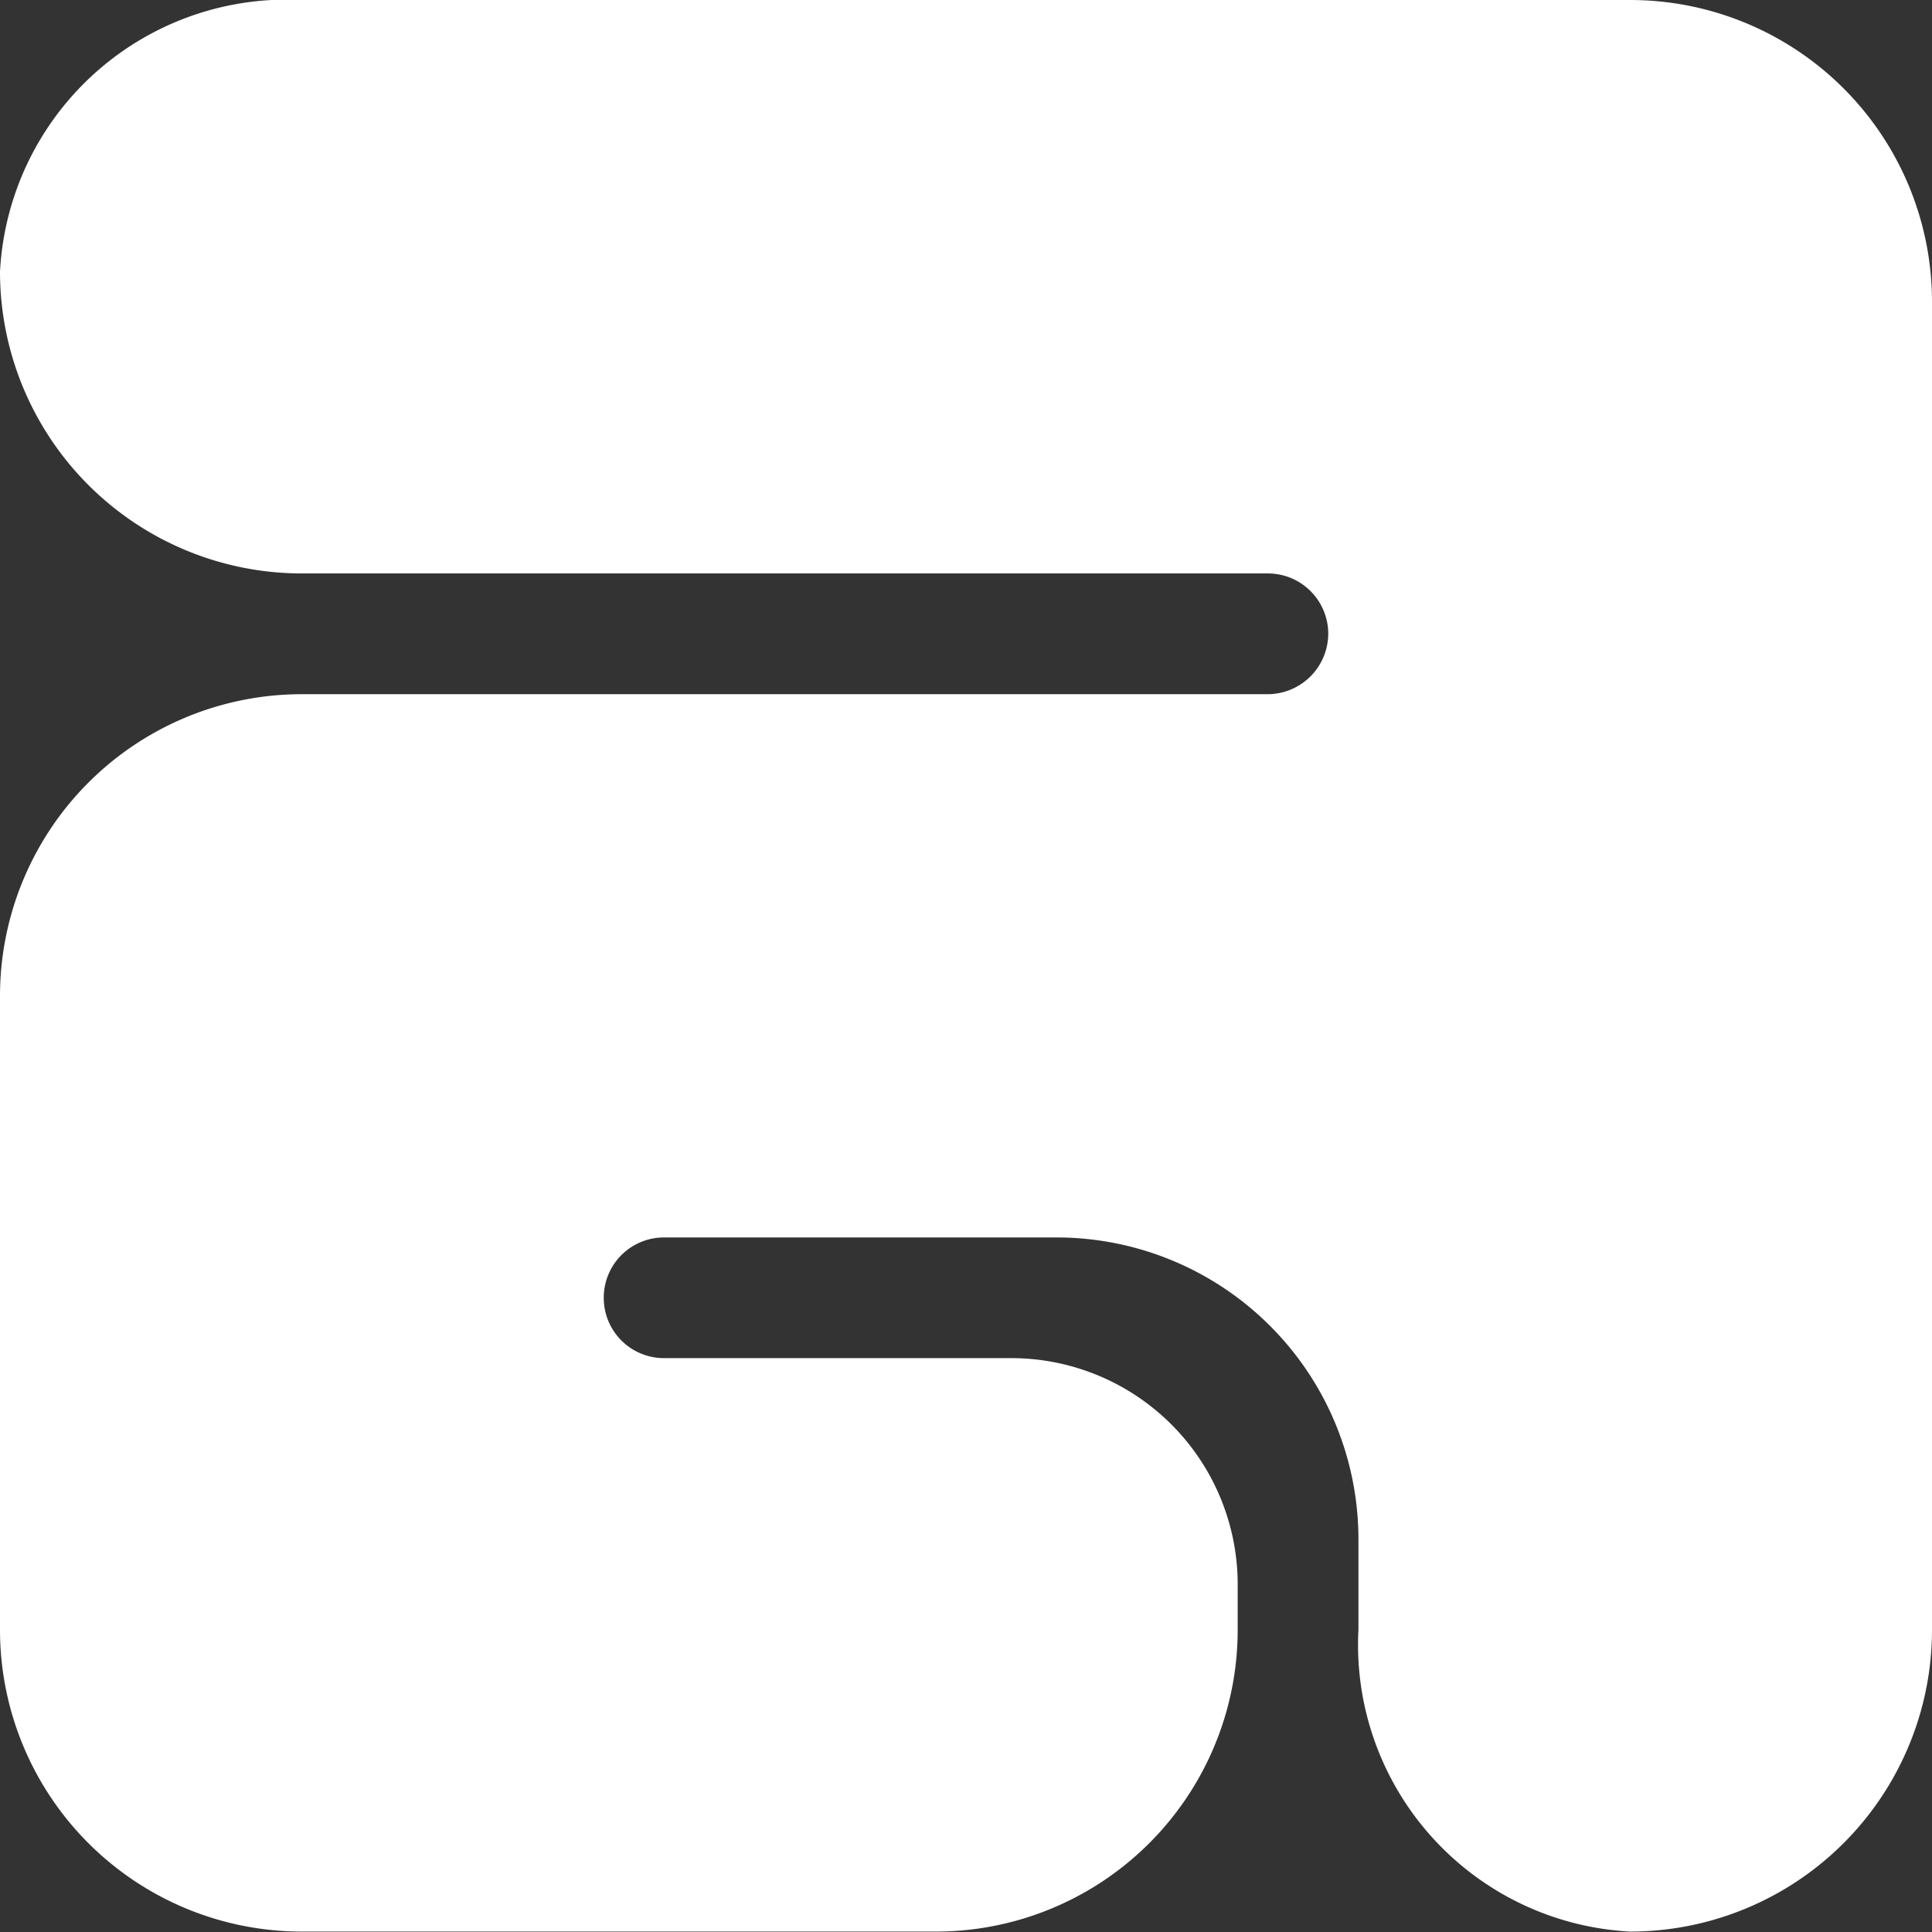 <?xml version="1.0" encoding="UTF-8" standalone="no"?>
<svg
   width="64"
   height="64"
   version="1.1"
   id="svg7"
   sodipodi:docname="awm_a.svg"
   inkscape:version="1.3 (0e150ed6c4, 2023-07-21)"
   xmlns:inkscape="http://www.inkscape.org/namespaces/inkscape"
   xmlns:sodipodi="http://sodipodi.sourceforge.net/DTD/sodipodi-0.dtd"
   xmlns="http://www.w3.org/2000/svg"
   xmlns:svg="http://www.w3.org/2000/svg"
   xmlns:rdf="http://www.w3.org/1999/02/22-rdf-syntax-ns#"
   xmlns:cc="http://creativecommons.org/ns#"
   xmlns:dc="http://purl.org/dc/elements/1.1/">
  <rect width="100%" height="100%" fill="#333333" stroke="none"/>
  <defs
     id="defs7" />
  <sodipodi:namedview
     id="namedview7"
     pagecolor="#505050"
     bordercolor="#ffffff"
     borderopacity="1"
     inkscape:showpageshadow="0"
     inkscape:pageopacity="0"
     inkscape:pagecheckerboard="1"
     inkscape:deskcolor="#505050"
     inkscape:zoom="5.4773579"
     inkscape:cx="69.650369"
     inkscape:cy="22.456082"
     inkscape:window-width="1858"
     inkscape:window-height="1012"
     inkscape:window-x="1936"
     inkscape:window-y="52"
     inkscape:window-maximized="0"
     inkscape:current-layer="g7" />
  <g
     fill="#ffffff"
     id="g7">
    <g
       stroke-width="0"
       id="g6" />
    <path
       id="path7"
       style="fill:#ffffff;fill-opacity:1;stroke-width:1"
       sodipodi:type="inkscape:offset"
       inkscape:radius="0"
       inkscape:original="M 10 0 A 9.5131 9.5111456 0 0 0 0 8.9980469 A 10 9.9979455 0 0 0 10 18.996094 L 41.988281 18.996094 A 2 1.9995891 0 0 1 44 20.982422 A 2.0124 2.0119866 0 0 1 41.988281 22.996094 L 10 22.996094 A 10 9.9979455 0 0 0 0 32.994141 L 0 53.988281 A 10 9.9979455 0 0 0 10 63.986328 L 31 63.986328 A 10 9.9979455 0 0 0 41 53.988281 L 41 52.488281 A 7.5 7.4984591 0 0 0 33.5 44.990234 L 21.996094 44.990234 A 1.9964 1.9959898 0 0 1 20 42.994141 L 20 42.988281 A 1.9964 1.9959898 0 0 1 21.996094 40.992188 L 35 40.992188 A 10 9.9979455 0 0 1 45 50.990234 L 45 53.988281 A 9.5131 9.5111456 0 0 0 54 63.986328 A 10 9.9979455 0 0 0 64 53.988281 L 64 9.9980469 A 10 9.9979455 0 0 0 54 0 L 10 0 z "
       d="M 10,0 A 9.513,9.511 0 0 0 0,8.998 10,9.998 0 0 0 10,18.996 H 41.988 A 2,2 0 0 1 44,20.982 2.012,2.012 0 0 1 41.988,22.996 H 10 A 10,9.998 0 0 0 0,32.994 v 20.994 a 10,9.998 0 0 0 10,9.998 h 21 a 10,9.998 0 0 0 10,-9.998 v -1.5 A 7.5,7.498 0 0 0 33.5,44.99 H 21.996 A 1.996,1.996 0 0 1 20,42.994 v -0.006 a 1.996,1.996 0 0 1 1.996,-1.996 H 35 a 10,9.998 0 0 1 10,9.998 v 2.998 a 9.513,9.511 0 0 0 9,9.998 10,9.998 0 0 0 10,-9.998 V 9.998 A 10,9.998 0 0 0 54,0 Z" />
  </g>
</svg>
